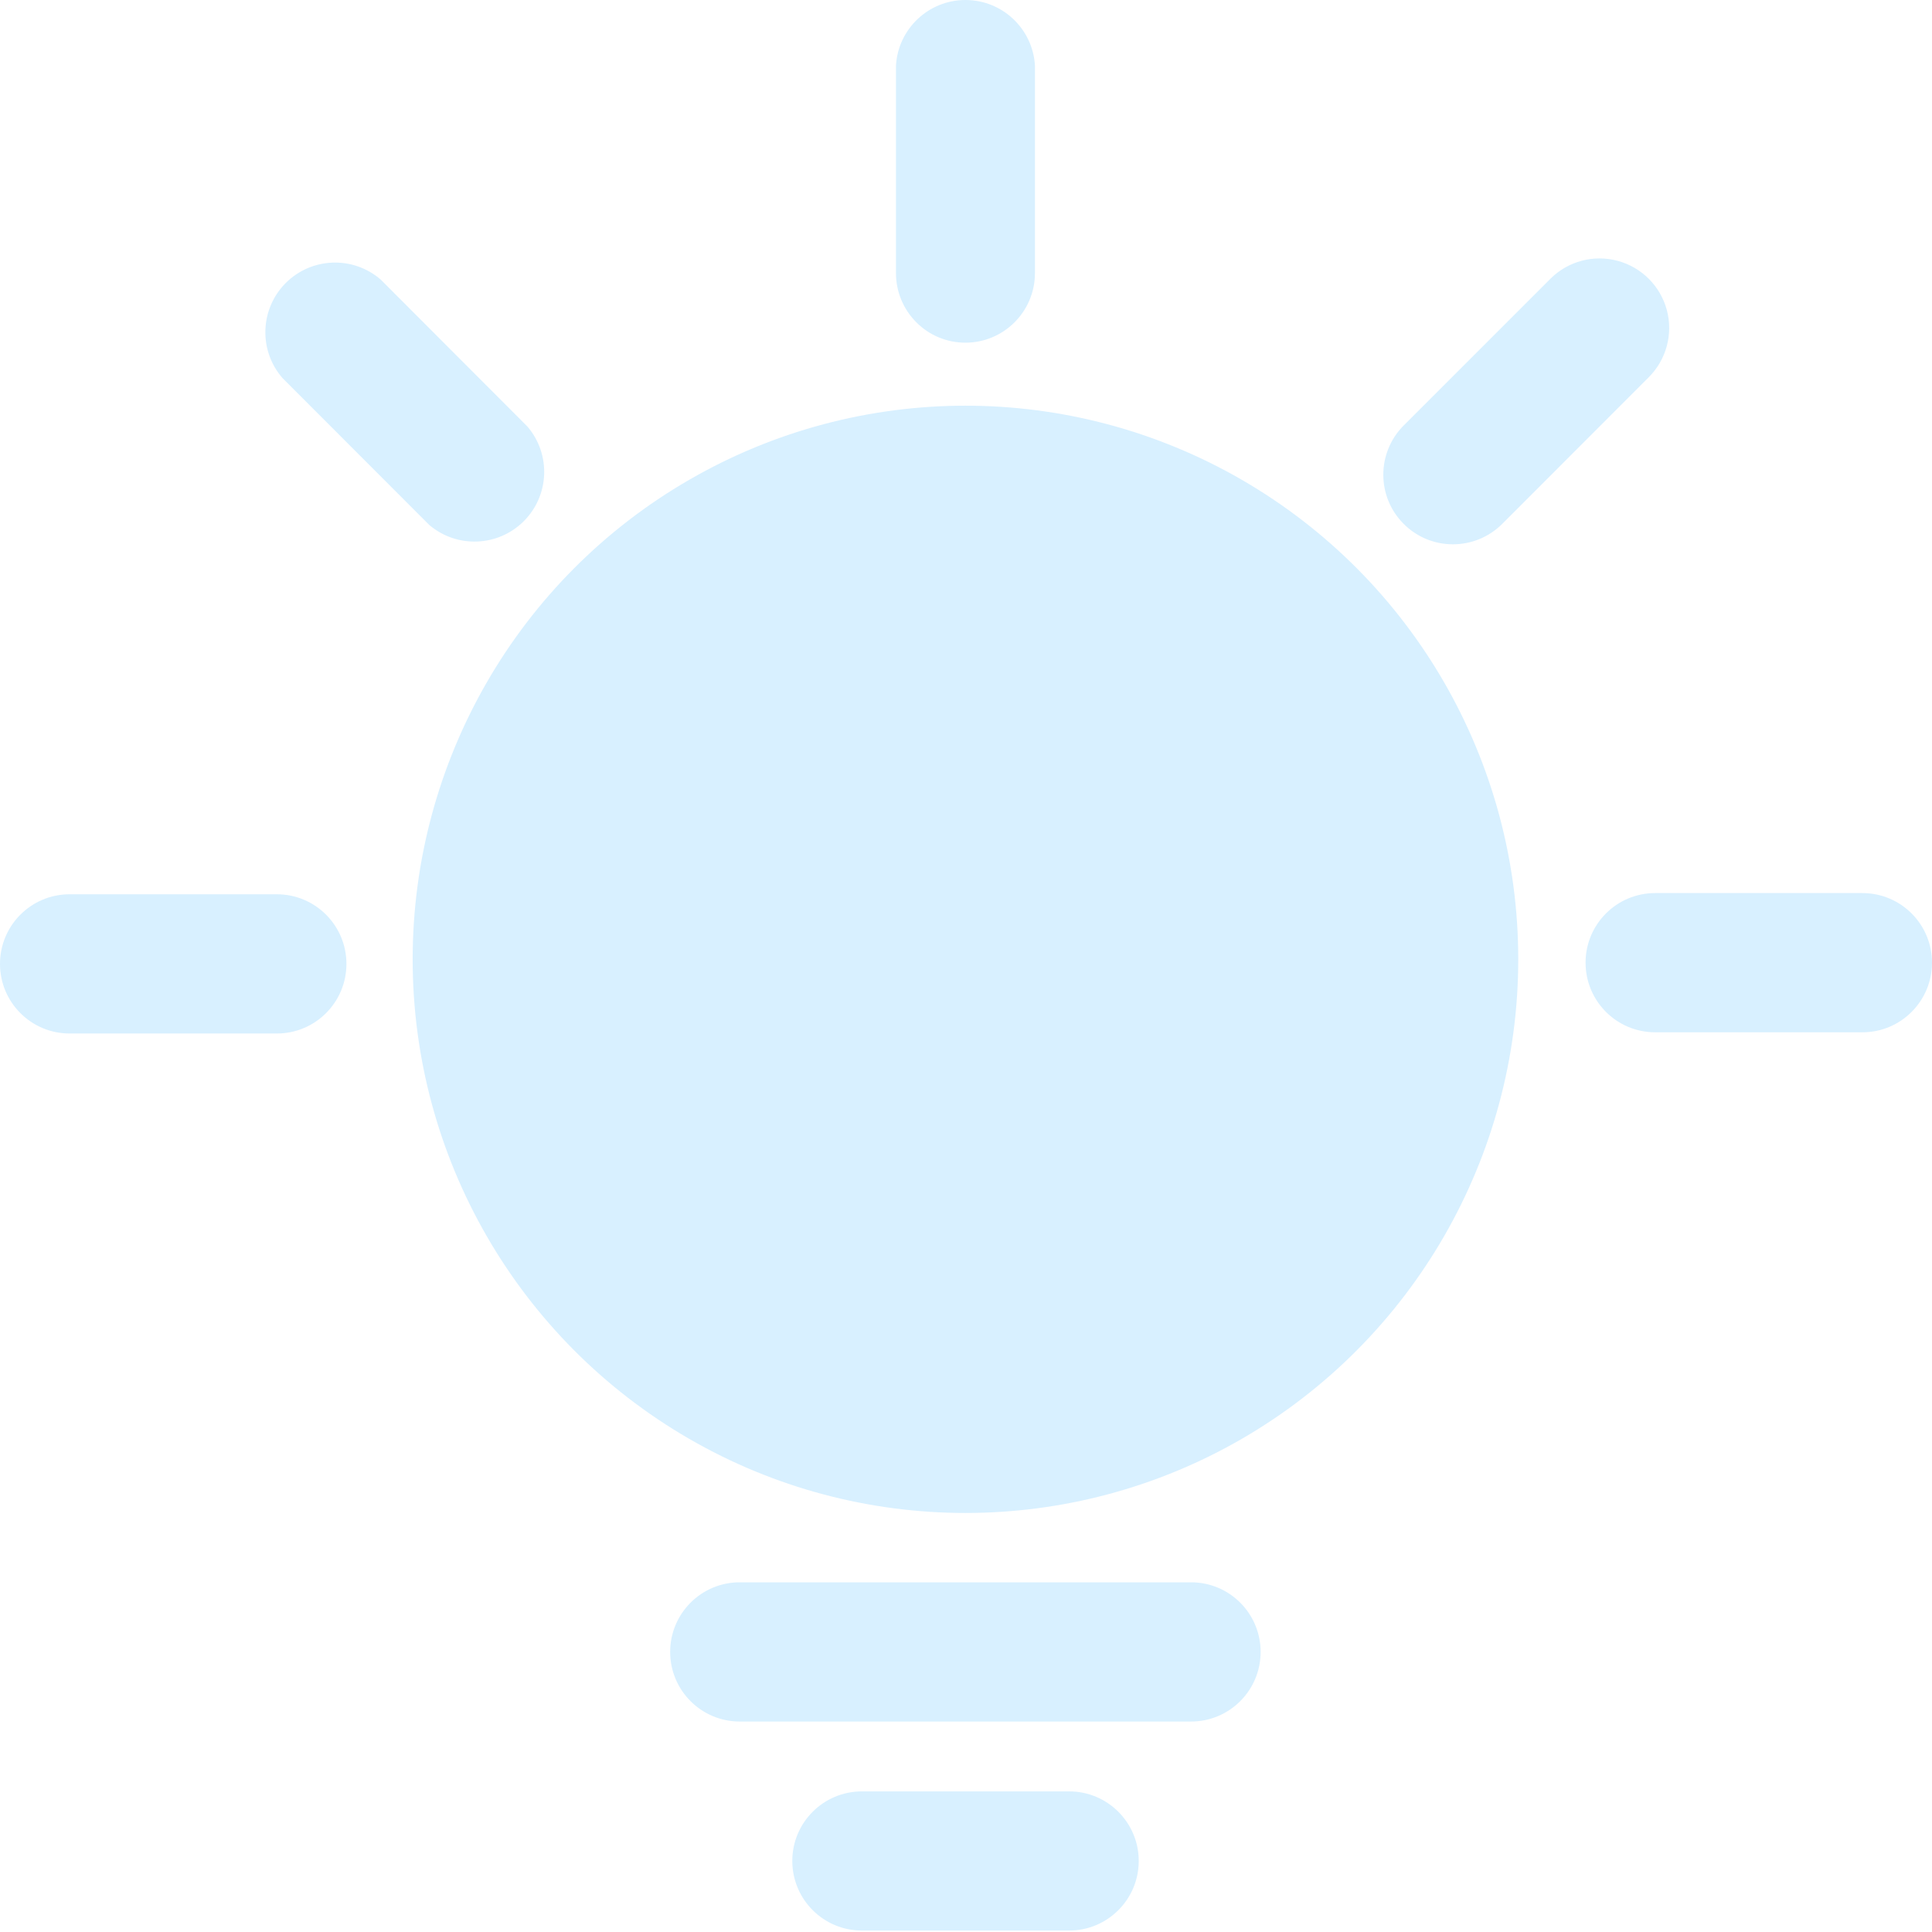 <?xml version="1.0" encoding="UTF-8"?><svg version="1.1" width="32px" height="32px" viewBox="0 0 32.0 32.0" xmlns="http://www.w3.org/2000/svg" xmlns:xlink="http://www.w3.org/1999/xlink"><defs><clipPath id="i0"><path d="M2924,0 L2924,5595 L0,5595 L0,0 L2924,0 Z"></path></clipPath><filter id="i1" x="-11.765%" y="-11.773%" filterUnits="userSpaceOnUse" width="111.765%" height="111.773%"><feDropShadow stdDeviation="0" dx="-2" dy="-2" flood-color="#465973"></feDropShadow></filter><clipPath id="i2"><path d="M17.708,29.671 C18.345,29.671 18.861,30.187 18.861,30.823 C18.861,31.46 18.345,31.976 17.708,31.976 L14.276,31.976 C13.639,31.976 13.123,31.46 13.123,30.823 C13.123,30.187 13.639,29.671 14.276,29.671 L17.708,29.671 Z M19.728,26.208 C20.364,26.208 20.88,26.724 20.88,27.361 C20.88,27.998 20.364,28.514 19.728,28.514 L12.252,28.514 C11.616,28.514 11.1,27.998 11.1,27.361 C11.1,26.724 11.616,26.208 12.252,26.208 L19.728,26.208 Z M20.57,7.948 C23.404,9.588 25.148,12.615 25.147,15.889 C25.147,19.163 23.402,22.191 20.57,23.831 C17.738,25.469 14.246,25.469 11.414,23.831 C8.579,22.191 6.834,19.164 6.835,15.889 C6.835,12.613 8.58,9.585 11.414,7.948 C14.246,6.31 17.738,6.31 20.57,7.948 Z M4.585,14.812 C5.222,14.812 5.738,15.328 5.738,15.965 C5.738,16.602 5.222,17.118 4.585,17.118 L1.153,17.118 C0.516,17.118 0,16.602 0,15.965 C0,15.328 0.516,14.812 1.153,14.812 L4.585,14.812 Z M30.847,14.792 C31.484,14.792 32,15.308 32,15.945 C32,16.582 31.484,17.098 30.847,17.098 L27.415,17.098 C26.778,17.098 26.262,16.582 26.262,15.945 C26.262,15.308 26.778,14.792 27.415,14.792 L30.847,14.792 Z M26.793,4.32 C27.191,4.427 27.501,4.737 27.608,5.135 C27.714,5.533 27.6,5.957 27.309,6.248 L24.881,8.678 C24.429,9.128 23.699,9.128 23.249,8.677 C22.799,8.227 22.8,7.497 23.25,7.047 L25.68,4.617 C25.971,4.326 26.396,4.213 26.793,4.32 Z M6.306,4.631 L8.736,7.065 C9.128,7.523 9.102,8.205 8.676,8.632 C8.25,9.058 7.567,9.085 7.109,8.694 L4.679,6.262 C4.281,5.805 4.304,5.118 4.732,4.688 C5.161,4.259 5.848,4.234 6.306,4.631 Z M15.991,0 C16.601,0 17.106,0.476 17.142,1.085 L17.142,4.523 C17.142,5.159 16.627,5.675 15.991,5.676 C15.685,5.676 15.392,5.555 15.177,5.338 C14.961,5.122 14.84,4.829 14.84,4.523 L14.84,1.085 C14.876,0.476 15.381,0 15.991,0 Z"></path></clipPath></defs><g transform="translate(-2292.0 -1837.0)"><g clip-path="url(#i0)"><g transform="translate(2292.0 1837.0)"><g filter="url(#i1)"><g clip-path="url(#i2)"><polygon points="0,0 32,0 32,31.976 0,31.976 0,0" stroke="none" fill="#D8F0FF"></polygon></g></g></g></g></g></svg>